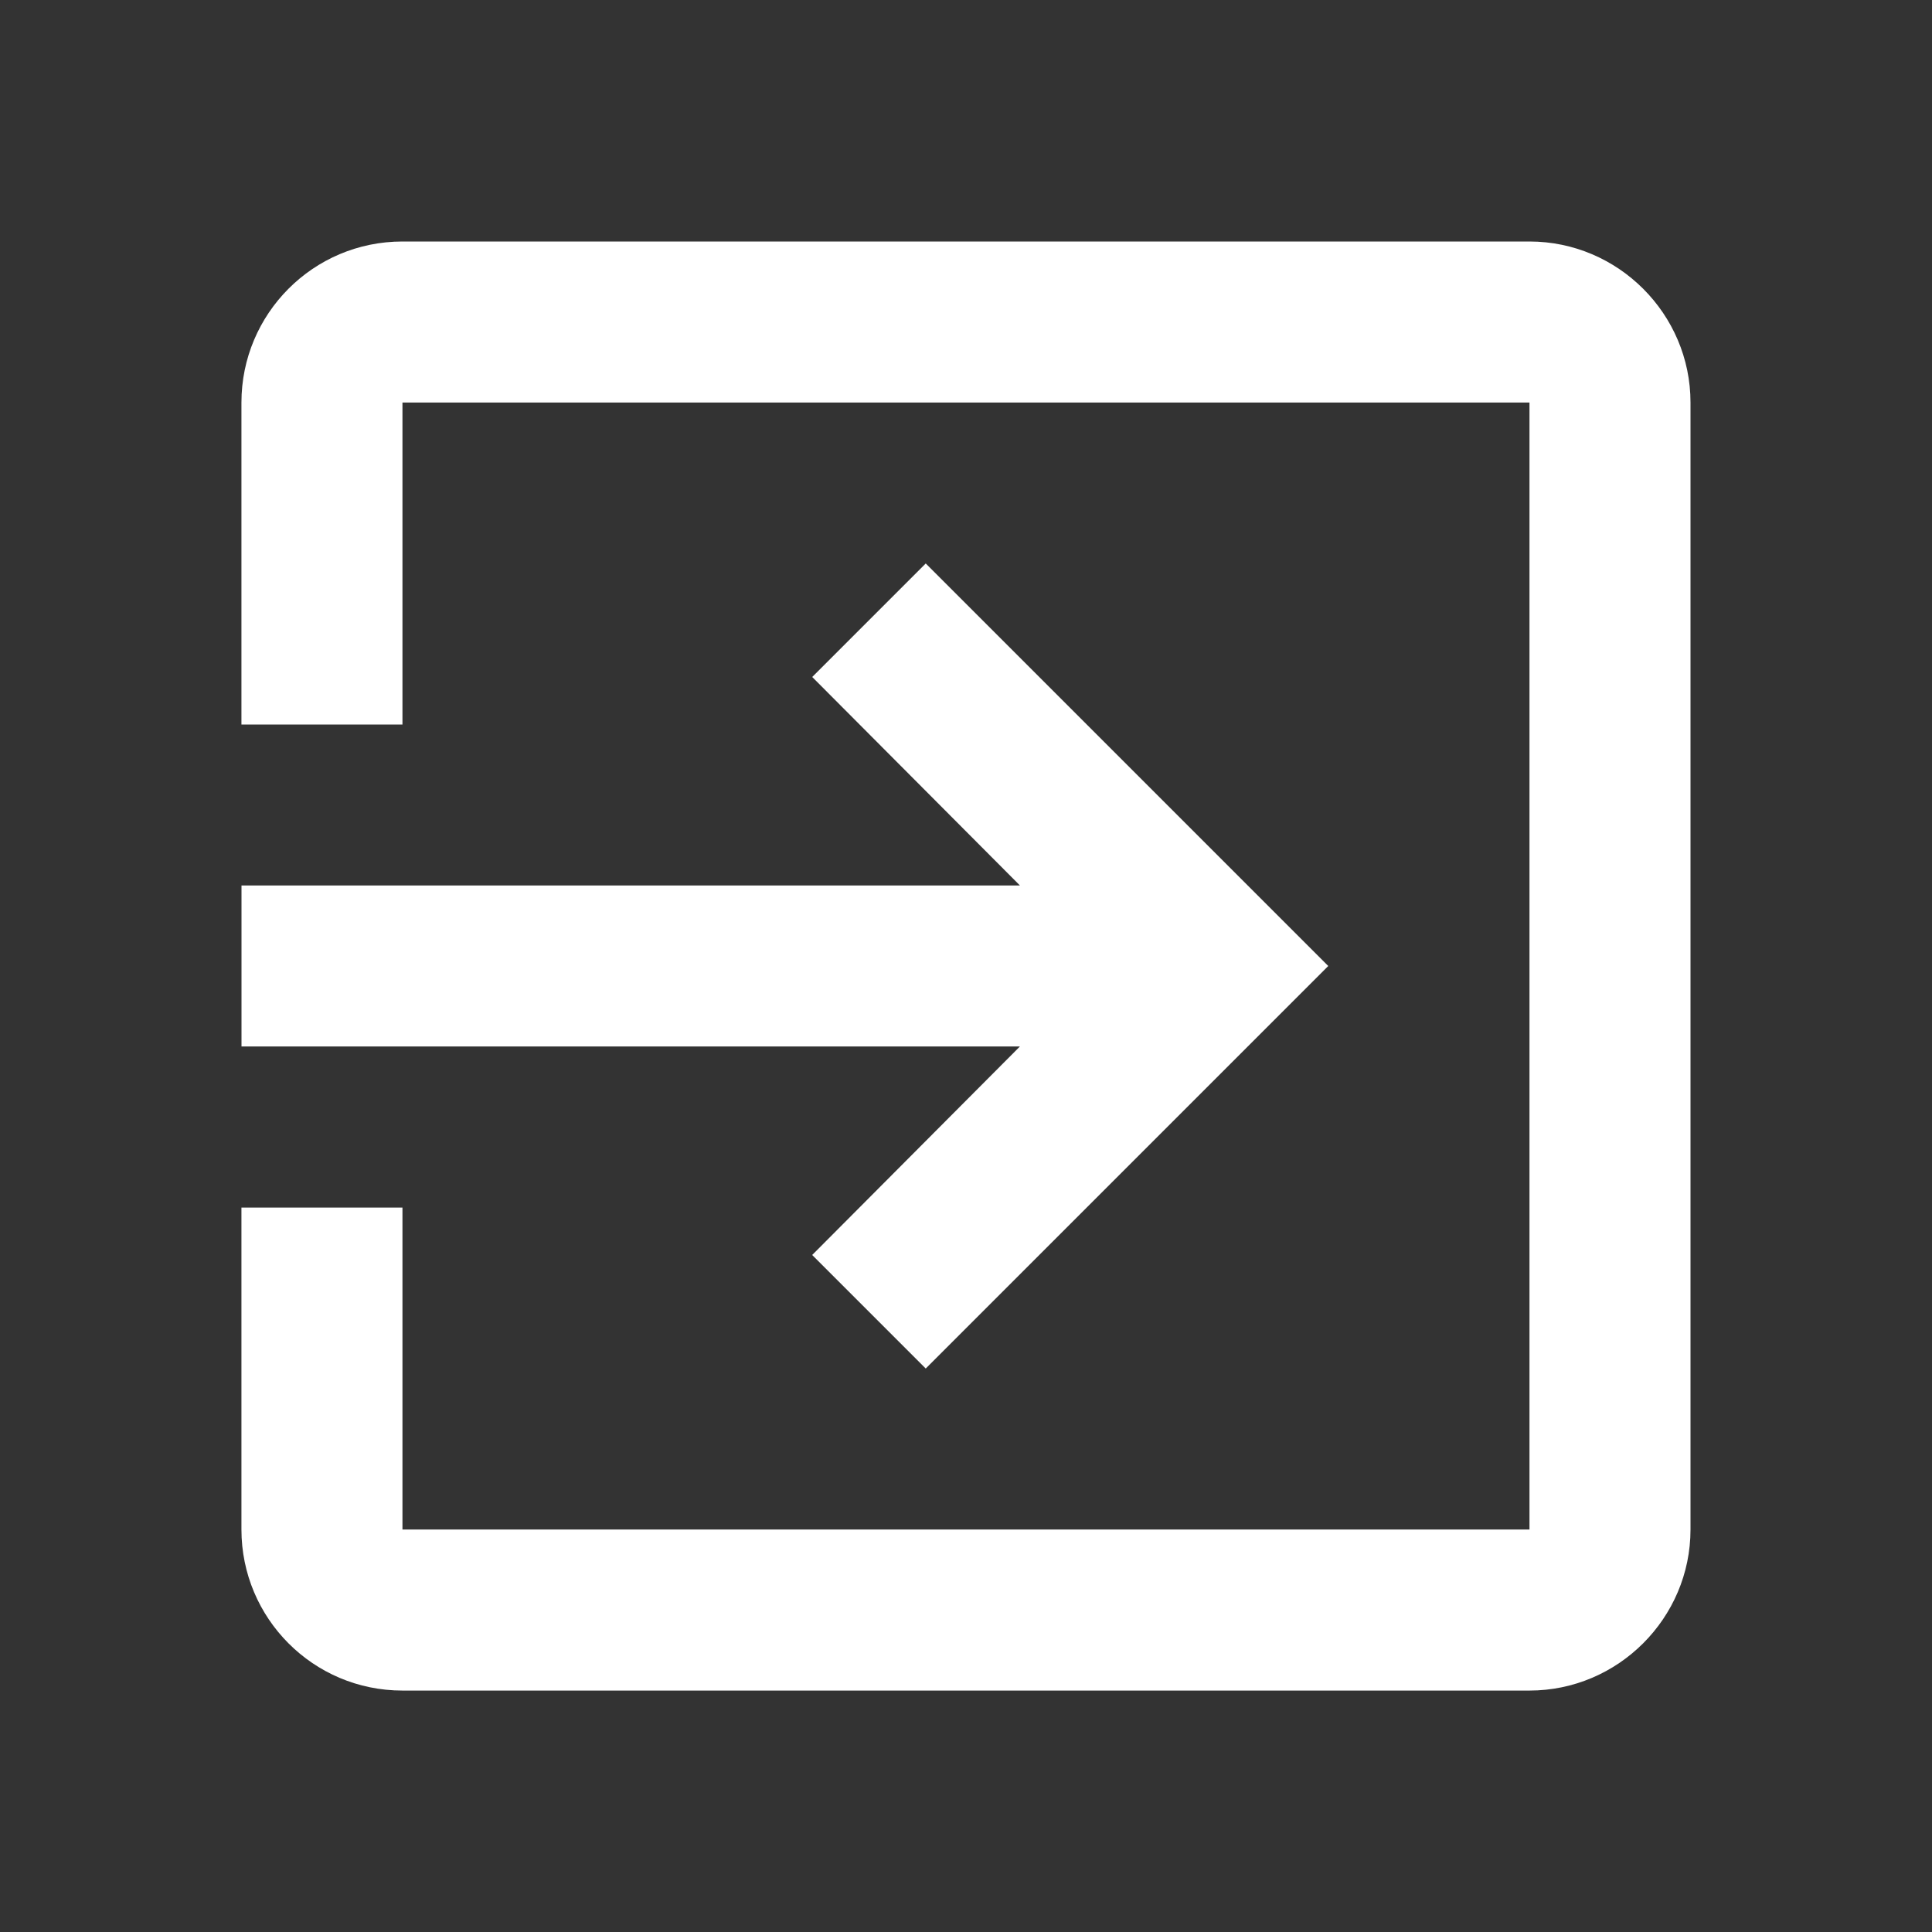 <!-- Generated by IcoMoon.io -->
<svg version="1.1" xmlns="http://www.w3.org/2000/svg" width="32" height="32" viewBox="0 0 32 32">
<rect x="0" y="0" width="32" height="32" fill="#333333" stroke="none"/>
<title>mt-exit_to_app</title>
<path fill="#fff" d="M13.453 20.787l1.88 1.88 6.667-6.667-6.667-6.667-1.88 1.88 3.44 3.453h-12.893v2.667h12.893l-3.44 3.453zM25.333 4h-18.667c-1.48 0-2.667 1.2-2.667 2.667v5.333h2.667v-5.333h18.667v18.667h-18.667v-5.333h-2.667v5.333c0 1.467 1.187 2.667 2.667 2.667h18.667c1.467 0 2.667-1.2 2.667-2.667v-18.667c0-1.467-1.2-2.667-2.667-2.667v0z"></path>
</svg>
